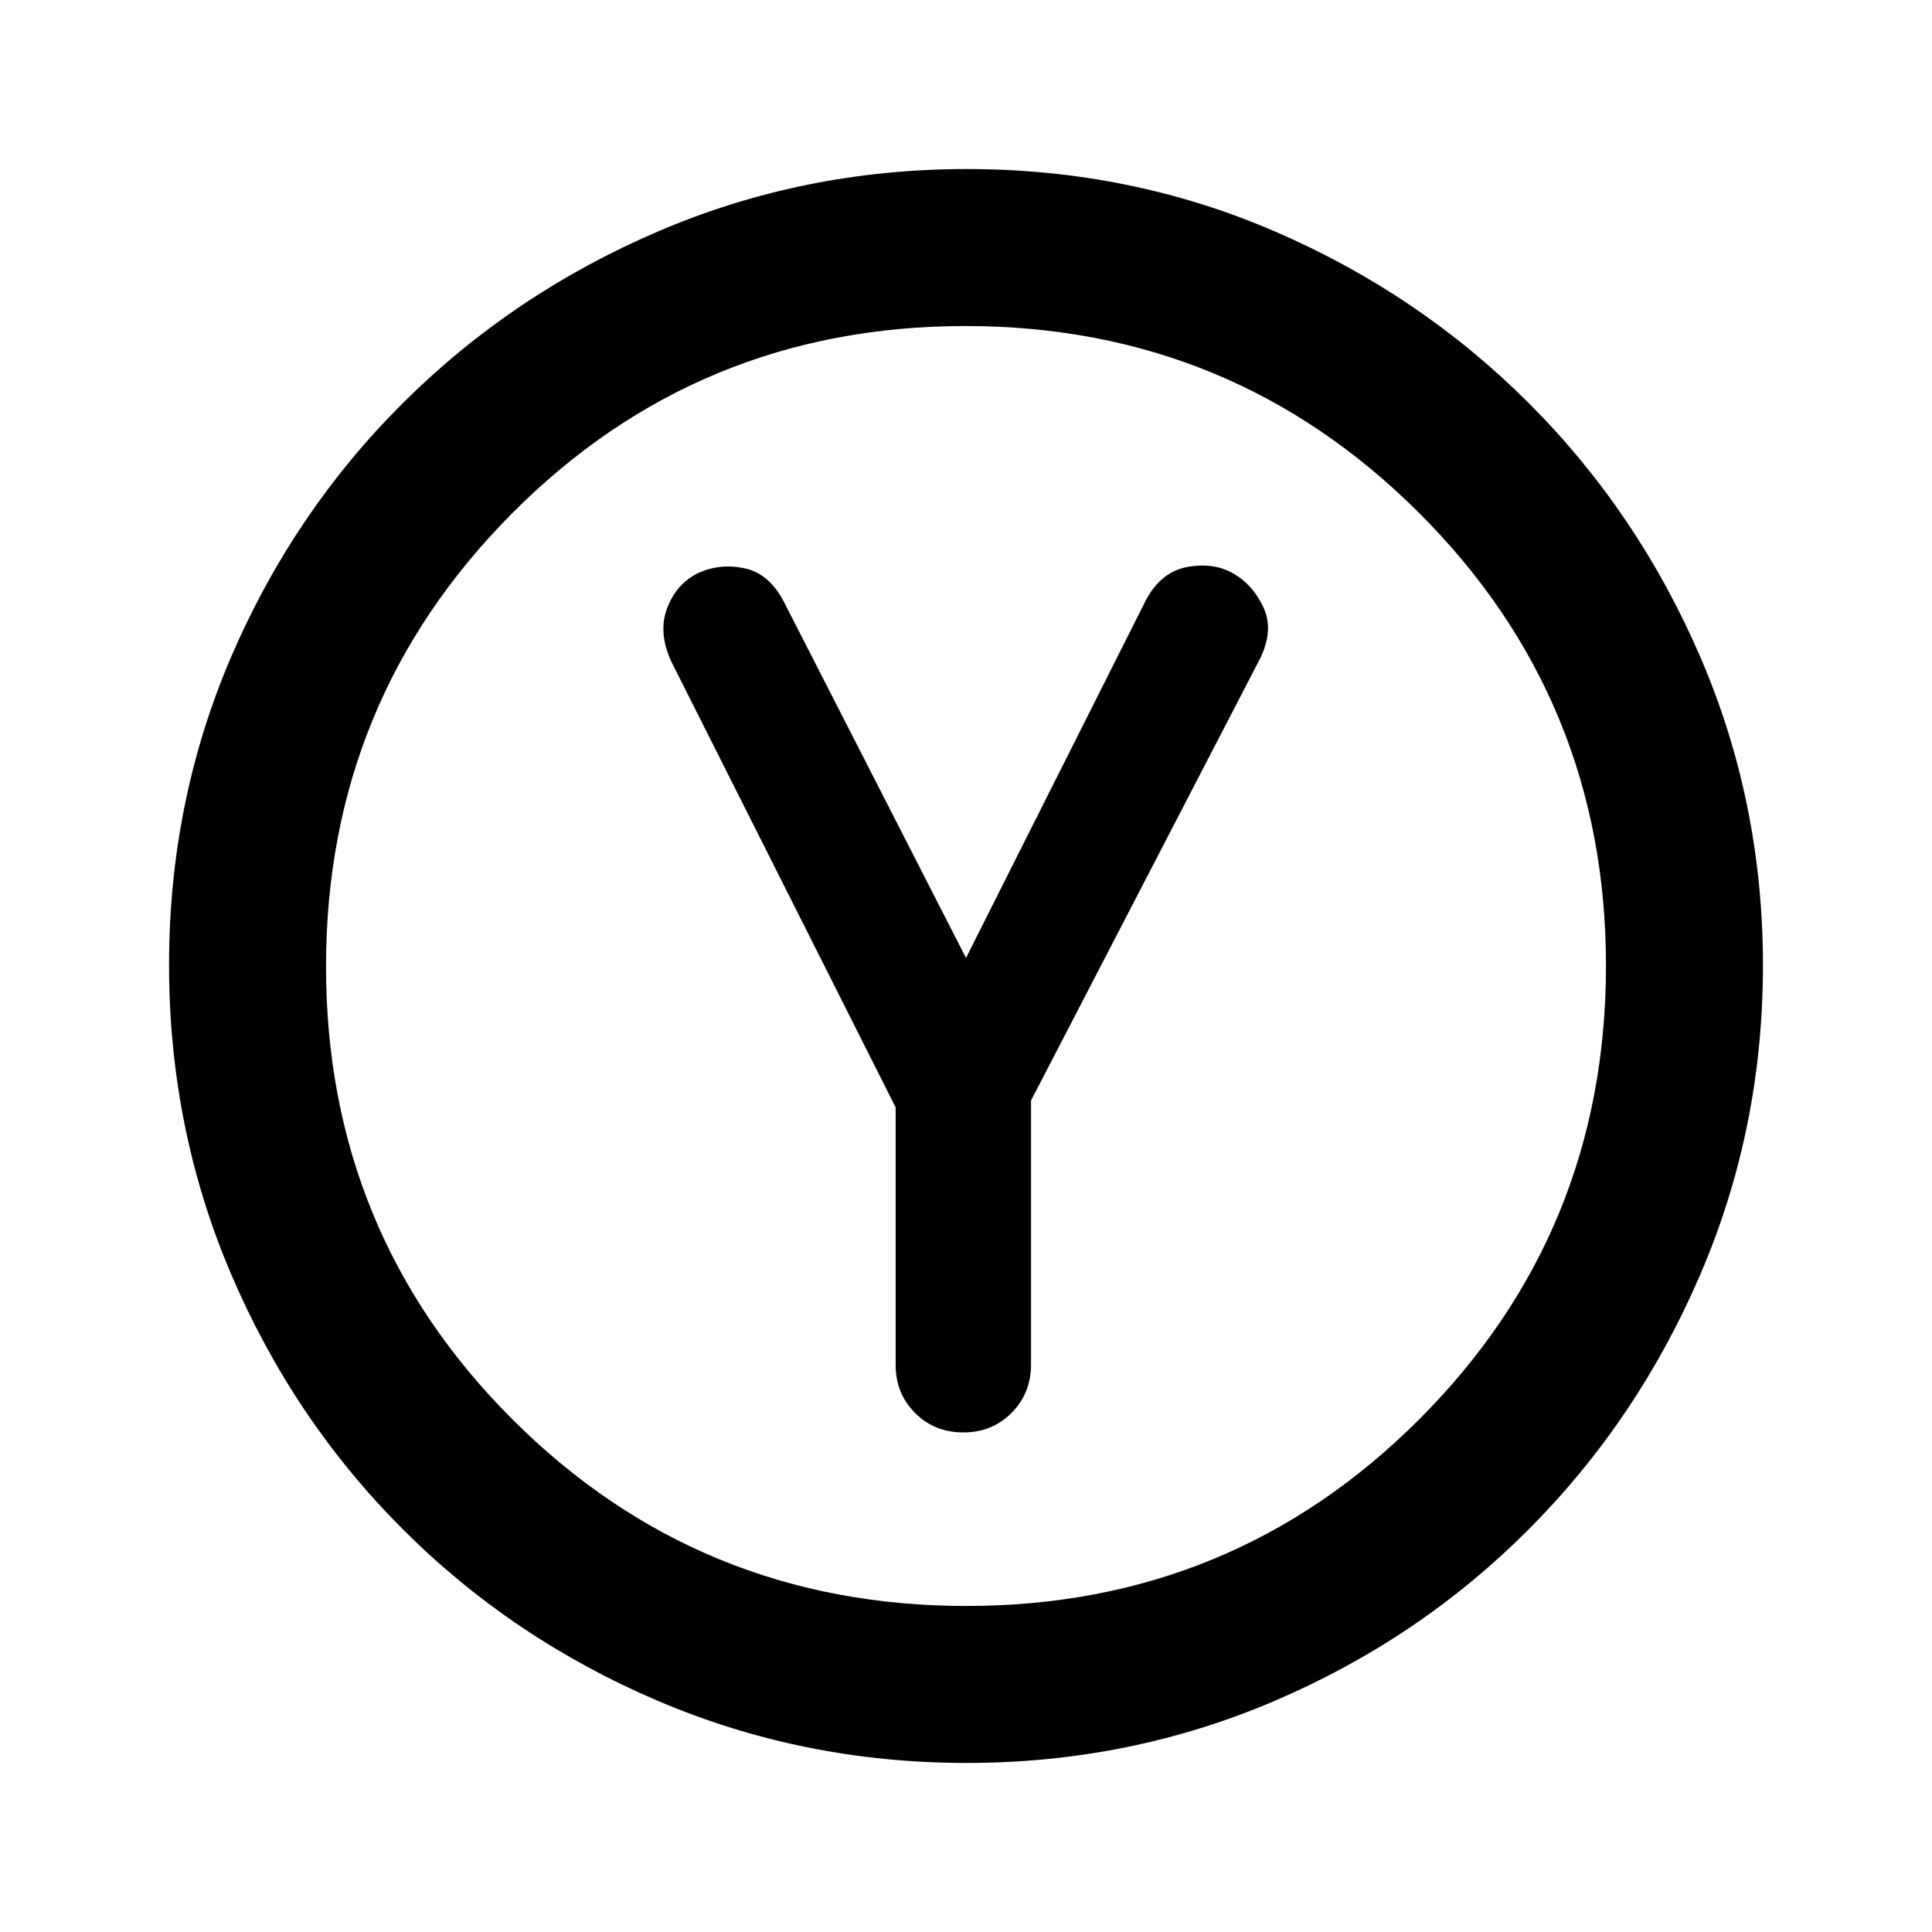 <svg xmlns="http://www.w3.org/2000/svg" height="20" viewBox="0 -960 960 960" width="20"><path d="M445.04-409.74v127.92q0 14.28 9.66 23.93 9.66 9.66 23.94 9.66 14.32 0 23.99-9.71 9.68-9.71 9.68-24.05v-131.16L626-632.52q7.08-14.28 1.85-25.57-5.24-11.3-14.93-16.91-9.69-5.61-22.75-3.31-13.05 2.31-20.63 16.23L480-484l-90.38-176.75q-7.31-14.25-19.61-16.86-12.3-2.62-23.32 2.46-10.69 5.38-15.23 17.42-4.54 12.03 2.16 26.58l111.42 221.41ZM480.28-84q-81.05 0-153.38-30.85-72.34-30.86-126.76-85.29-54.43-54.42-85.29-126.72Q84-399.15 84-480.46q0-81.31 30.85-153.14 30.86-71.84 85.29-126.07 54.42-54.24 126.72-85.28Q399.15-876 480.46-876q81.31 0 153.14 31.05 71.84 31.04 126.07 85.28 54.24 54.23 85.28 126.29Q876-561.32 876-480.28q0 81.05-31.05 153.38-31.04 72.34-85.28 126.76-54.23 54.43-126.29 85.29Q561.32-84 480.28-84Zm-.05-78q132.26 0 225.02-92.79Q798-347.58 798-480.23q0-132.26-92.98-225.02Q612.03-798 479.77-798q-132.65 0-225.21 92.98Q162-612.03 162-479.77q0 132.65 92.79 225.21T480.23-162ZM480-480Z"/></svg>